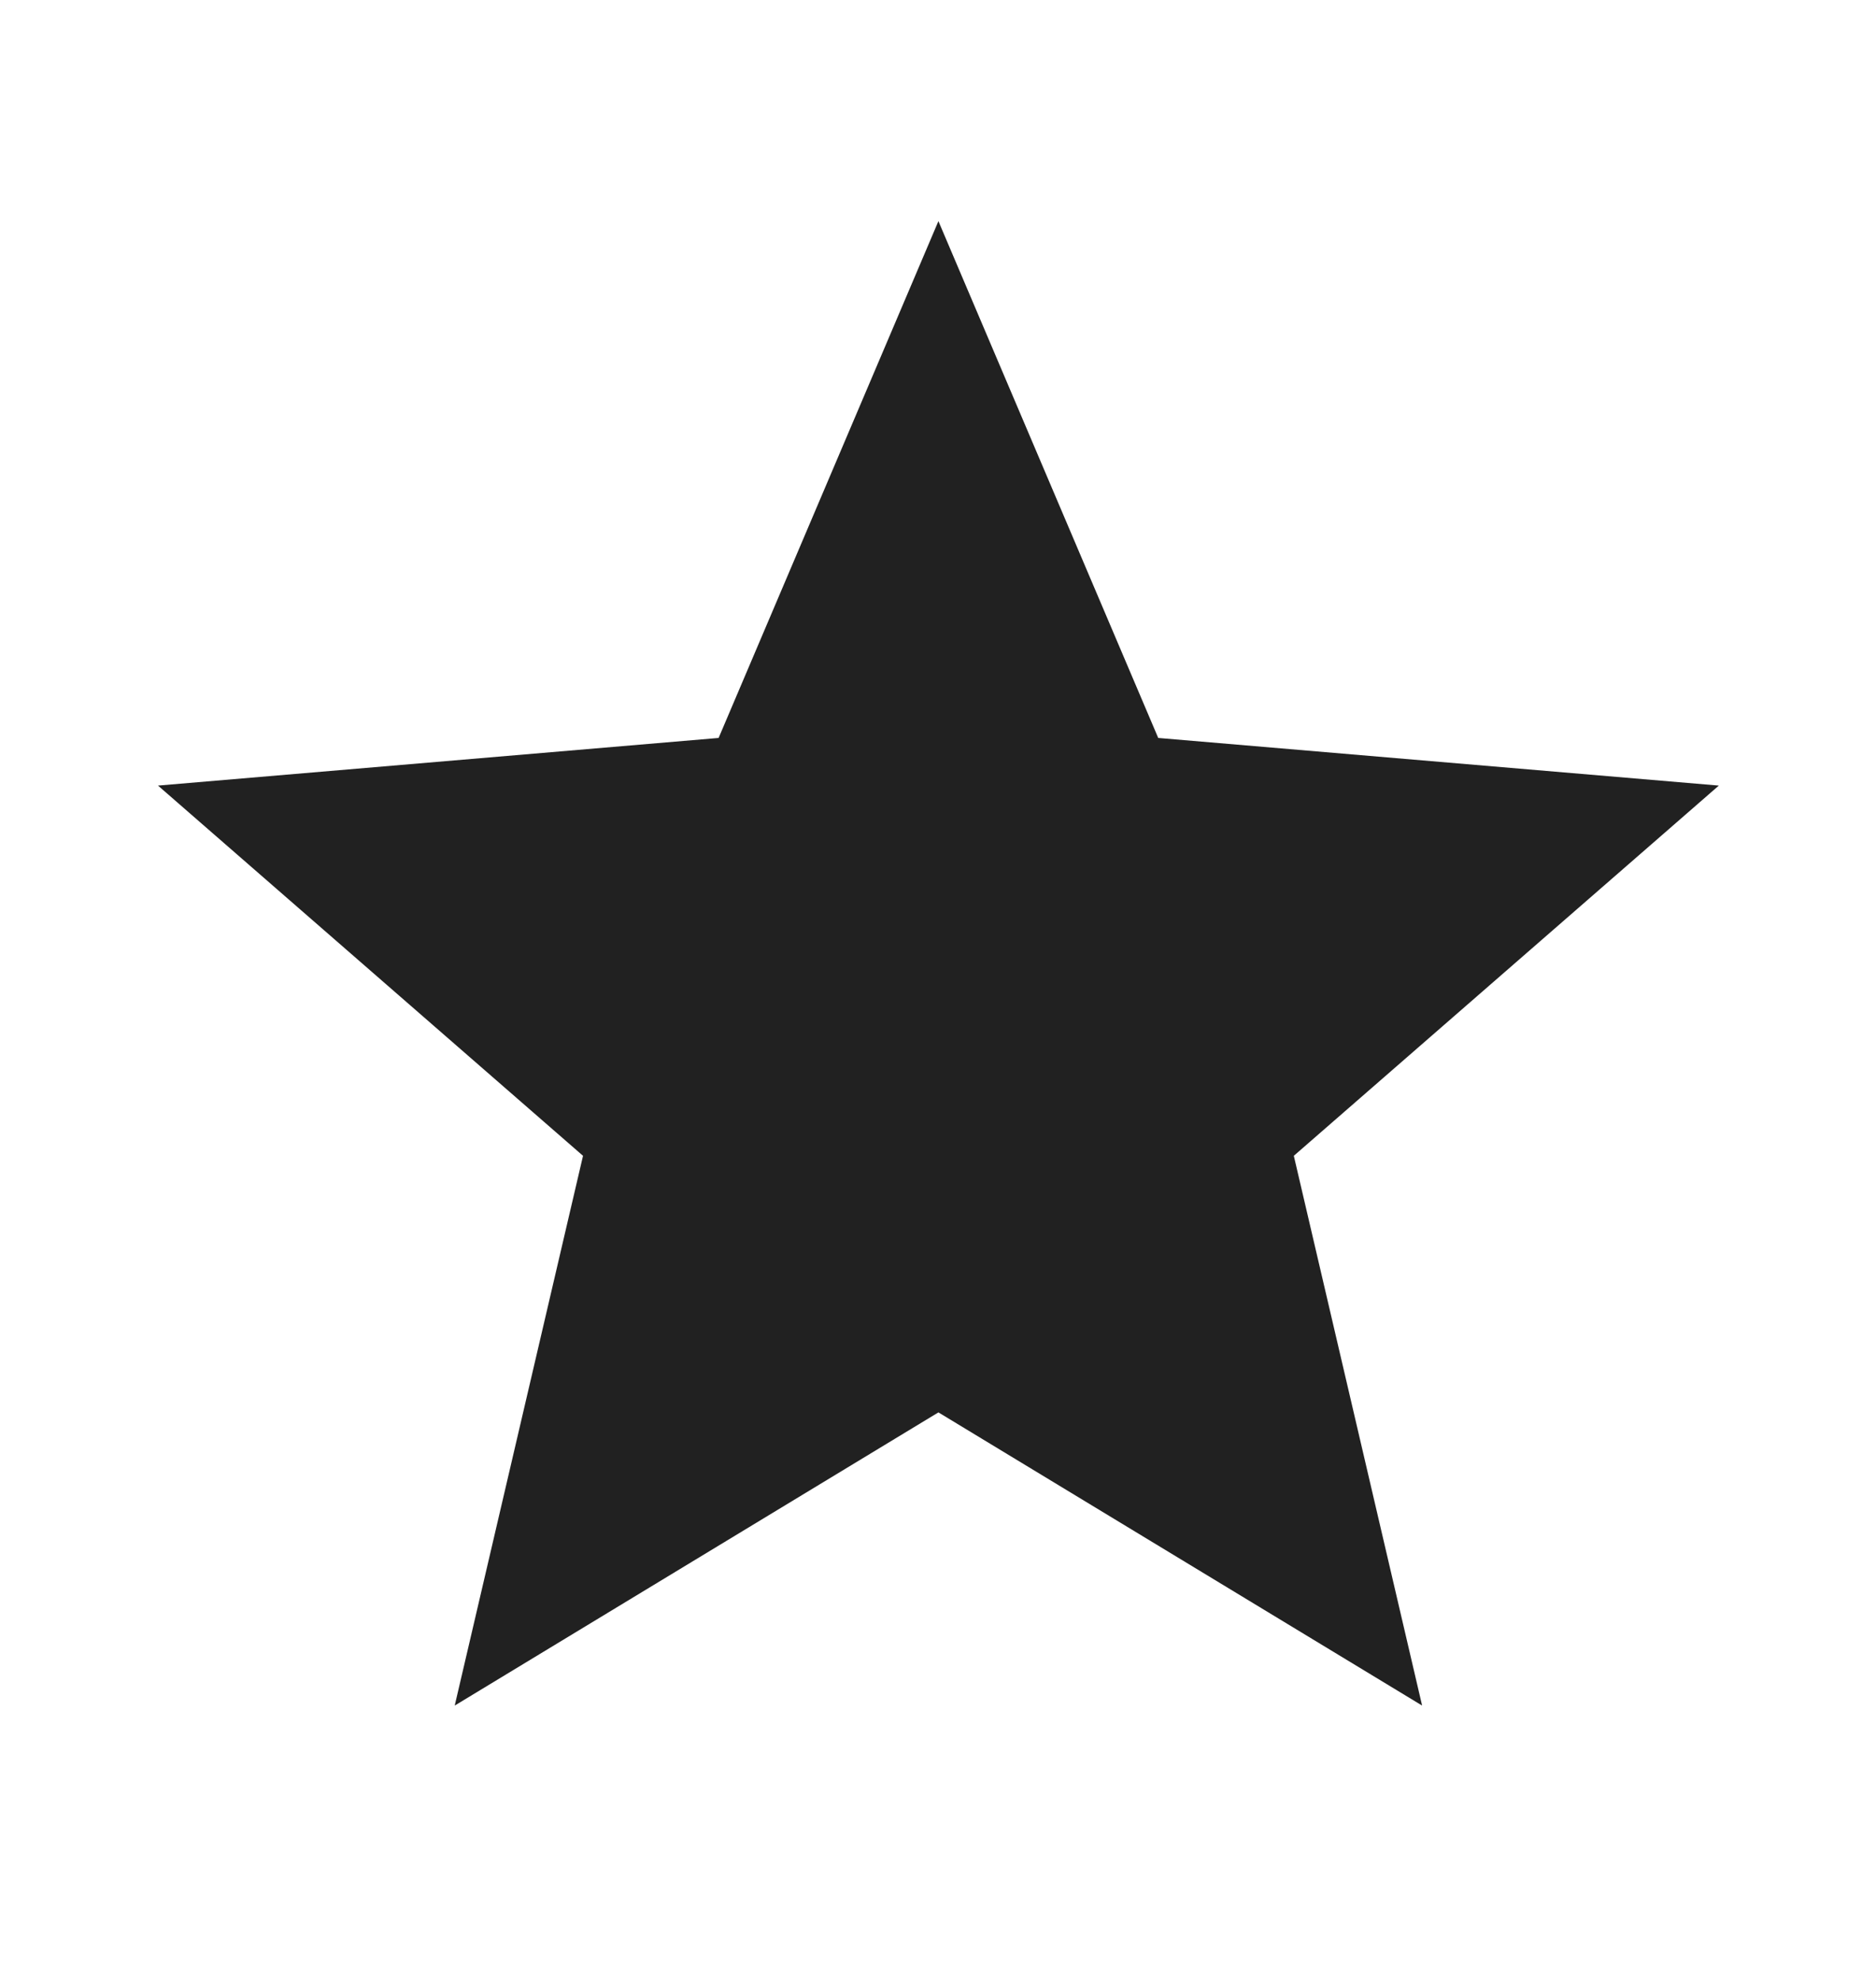 <svg width="18" height="19" viewBox="0 0 18 19" fill="none" xmlns="http://www.w3.org/2000/svg">
<path d="M9.004 13.547L4.363 16.359L5.594 11.086L1.516 7.535L6.895 7.078L9.004 2.121L11.113 7.078L16.492 7.535L12.414 11.086L13.645 16.359L9.004 13.547Z" fill="#212121"/>
</svg>
